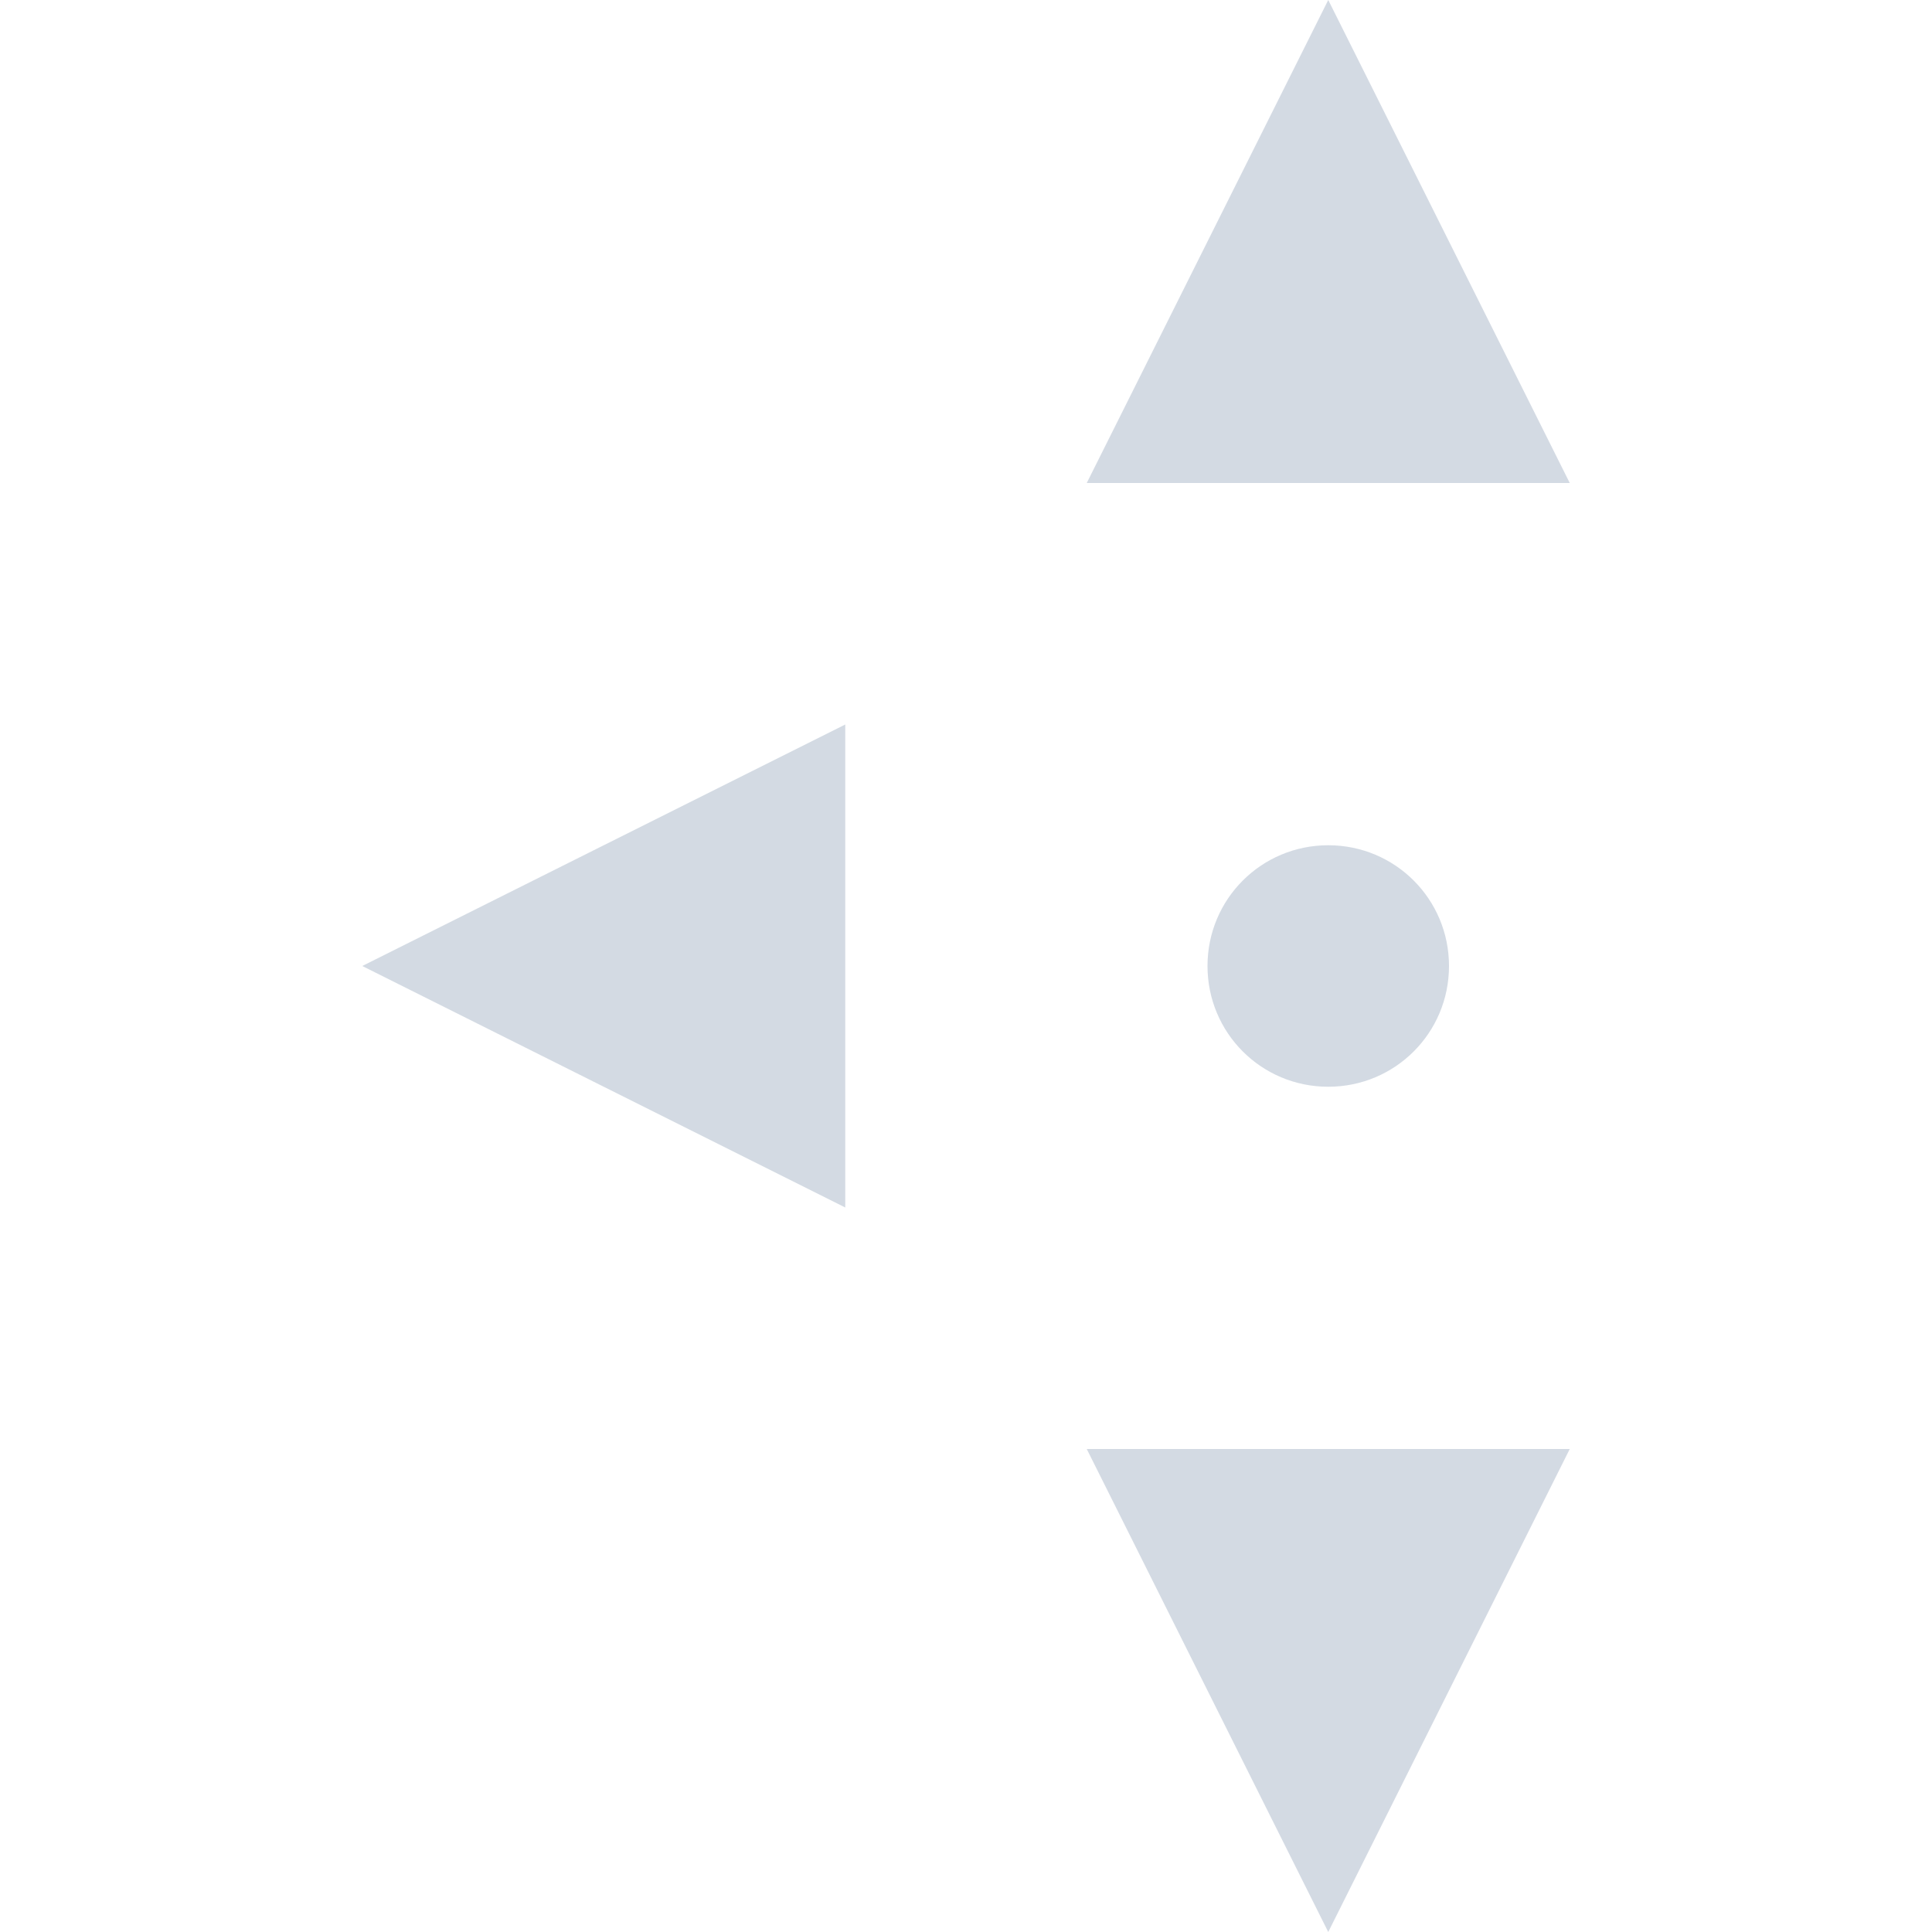 <?xml version="1.0" encoding="UTF-8" standalone="no"?>
<!--Created with Inkscape (http://www.inkscape.org/)-->

<svg
   xmlns:dc="http://purl.org/dc/elements/1.1/"
   xmlns:cc="http://creativecommons.org/ns#"
   xmlns:rdf="http://www.w3.org/1999/02/22-rdf-syntax-ns#"
   xmlns:svg="http://www.w3.org/2000/svg"
   xmlns="http://www.w3.org/2000/svg"
   xmlns:sodipodi="http://sodipodi.sourceforge.net/DTD/sodipodi-0.dtd"
   xmlns:inkscape="http://www.inkscape.org/namespaces/inkscape"
   id="svg3760"
   height="16"
   width="16"
   version="1.1"
   inkscape:version="0.91 r13725"
   sodipodi:docname="labplot-shift-right-x.svg">
  <sodipodi:namedview
     pagecolor="#ffffff"
     bordercolor="#666666"
     borderopacity="1" fill="#d3dae3"
     objecttolerance="10"
     gridtolerance="10"
     guidetolerance="10"
     inkscape:pageopacity="0"
     inkscape:pageshadow="2"
     inkscape:window-width="704"
     inkscape:window-height="480"
     id="namedview7"
     showgrid="false"
     inkscape:zoom="14.75"
     inkscape:cx="8"
     inkscape:cy="8"
     inkscape:window-x="0"
     inkscape:window-y="0"
     inkscape:window-maximized="0"
     inkscape:current-layer="svg3760" />
  <defs
     id="defs3762" />
  <g
     id="layer1"
     transform="translate(-553.72 -589.12)">
    <path
       id="rect4148-2"
       opacity="1" fill="#d3dae3"
       class="ColorScheme-Text"
       style="color:#4d4d4d;fill:#d3dae3;fill-opacity:1"
       d="m564.72 589.12-2 4h4l-2-4zm-4 6-4 2 4 2v-4zm4 1c-0.554 0-1 0.446-1 1s0.446 1 1 1 1-0.446 1-1-0.446-1-1-1zm-2 5 2 4 2-4h-4z" />
  </g>
</svg>
